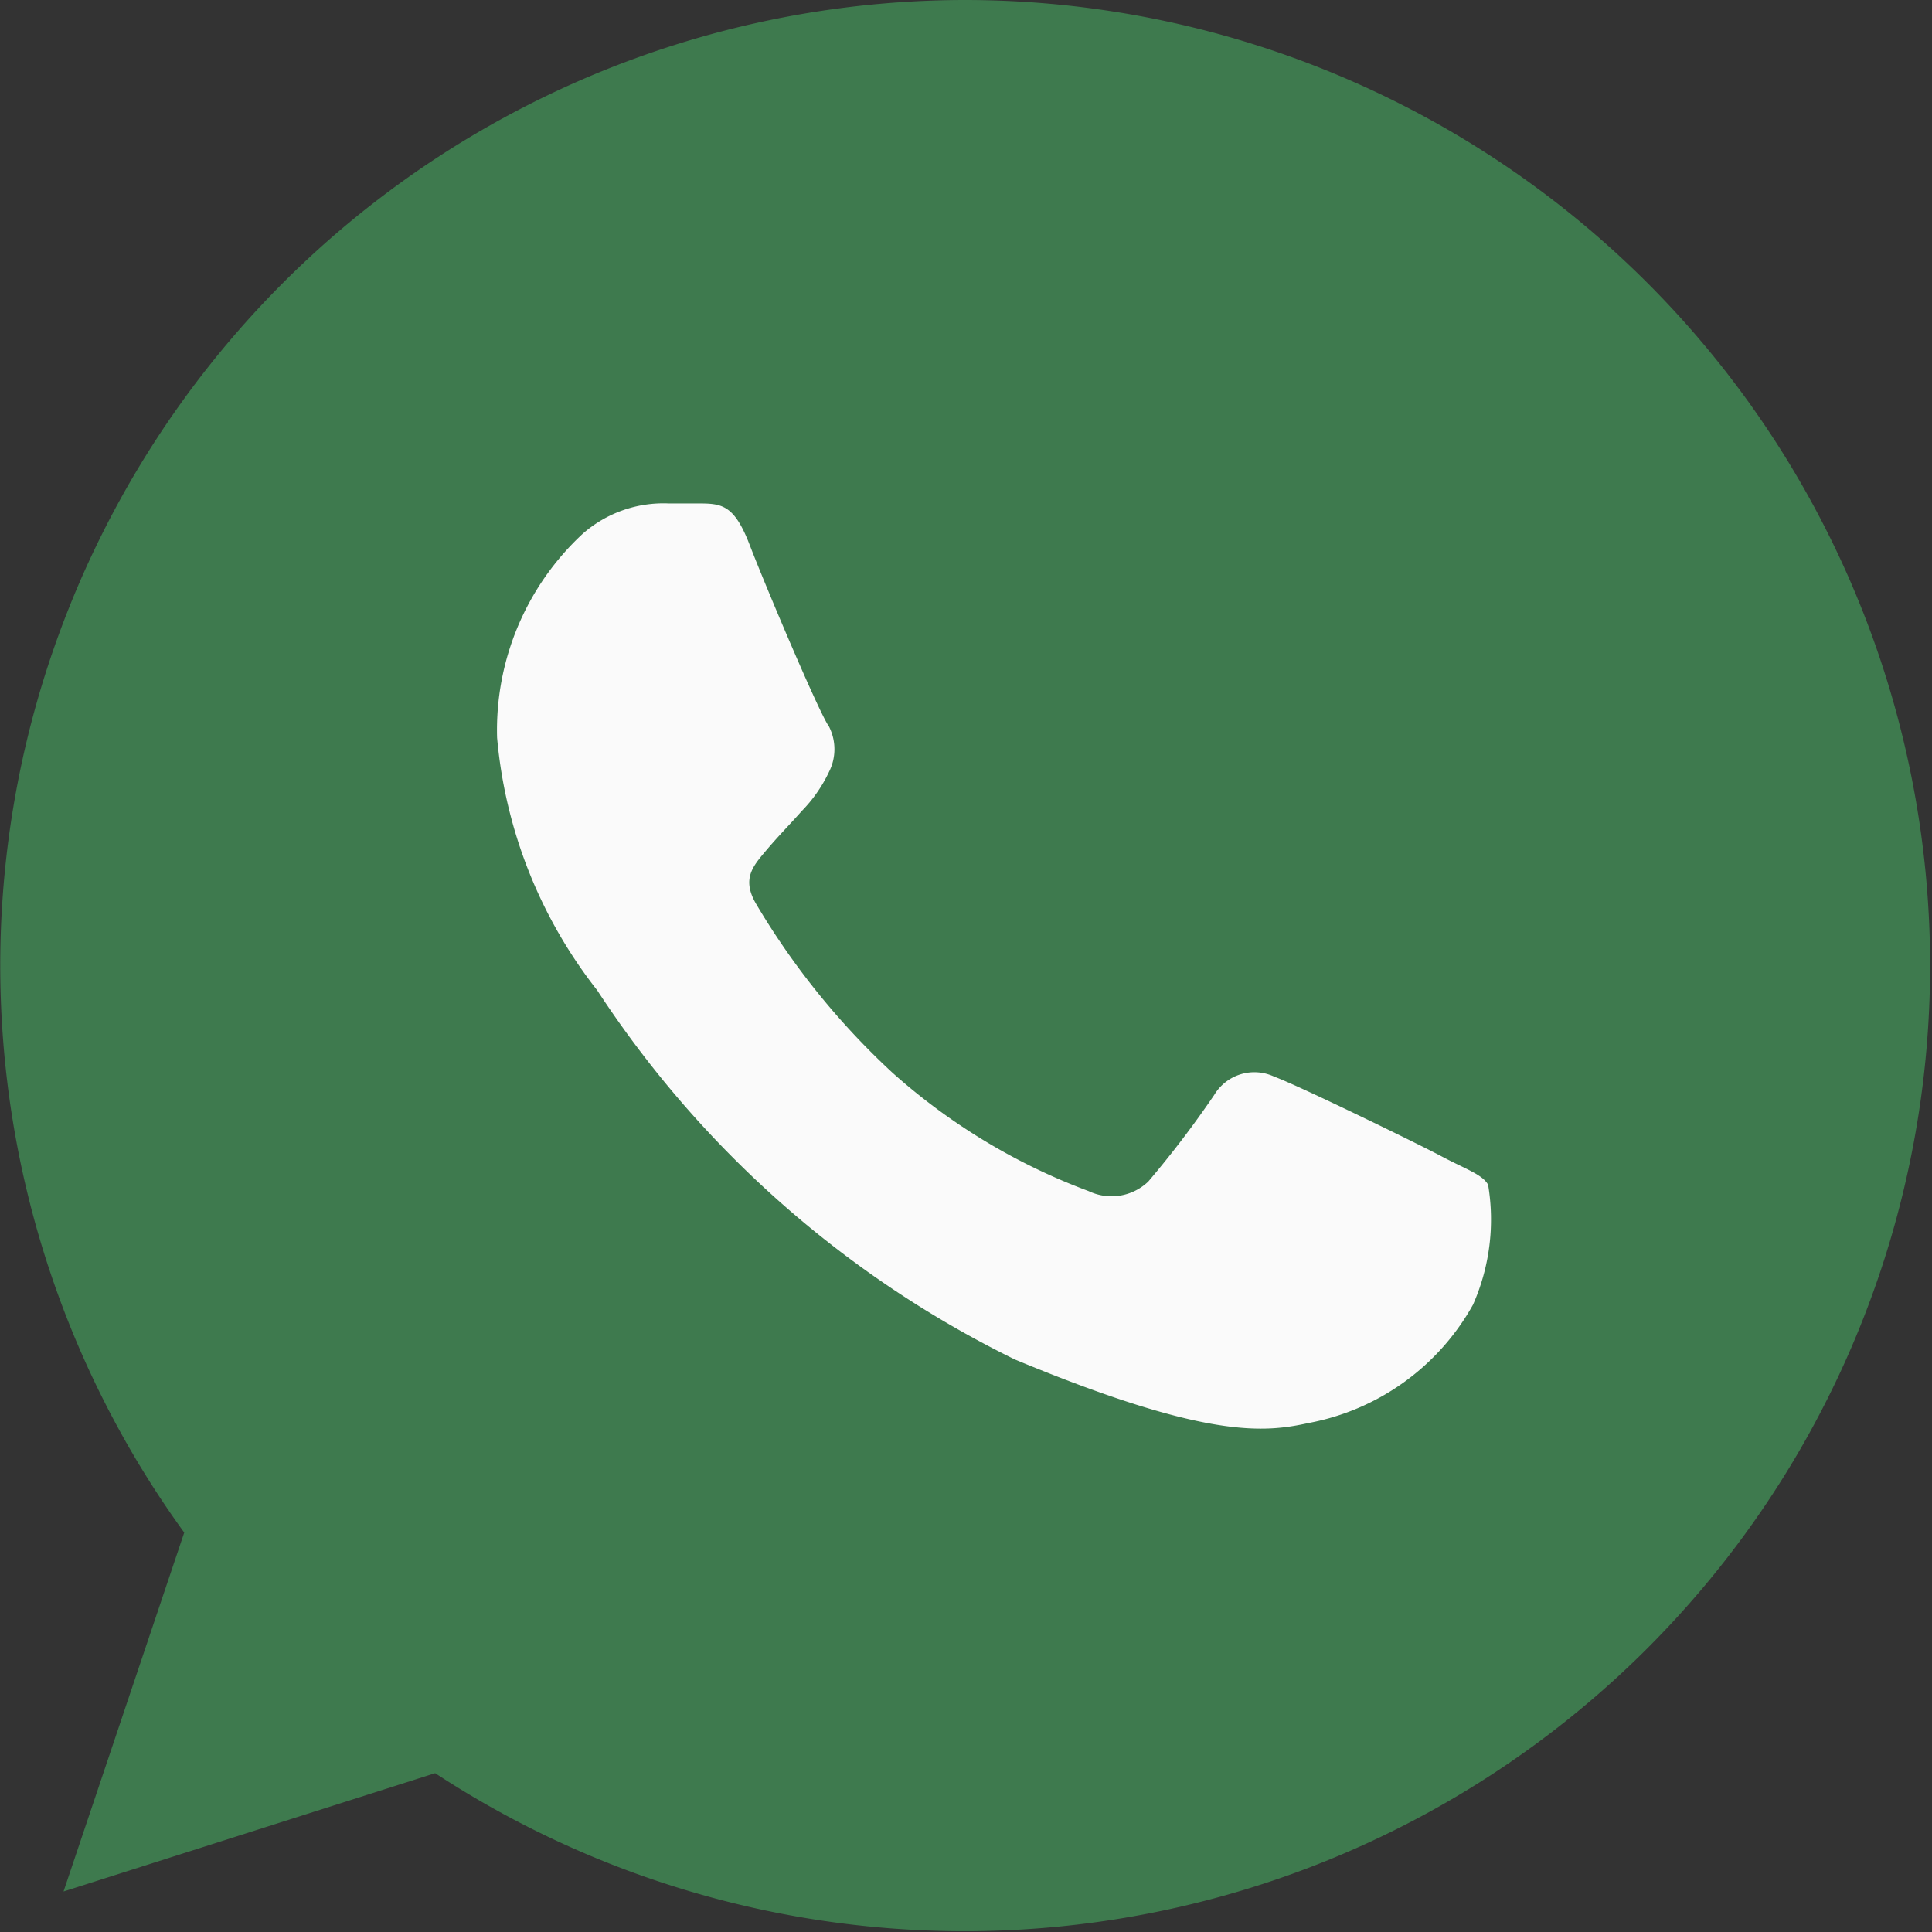 <svg xmlns="http://www.w3.org/2000/svg" viewBox="0 0 24.33 24.33"><rect x="0" y="0" width="24.33" height="24.33" fill="#333333" stroke="none"/><defs><style>.cls-1{fill:#3e7a4e;}.cls-2{fill:#fafafa;}</style></defs><title>icon-whatsapp</title><g id="Слой_2" data-name="Слой 2"><g id="Слой_1-2" data-name="Слой 1"><g id="Capa_1" data-name="Capa 1"><path class="cls-1" d="M12.17,0h0A12.16,12.16,0,0,0,2.32,19.3L.8,23.82l4.68-1.49A12.16,12.16,0,1,0,12.17,0Z"/><path class="cls-2" d="M18.55,16.43a3,3,0,0,1-2.07,1.49c-.55.12-1.27.21-3.7-.8a13.26,13.26,0,0,1-5.26-4.65A6,6,0,0,1,6.26,9.29,3.37,3.37,0,0,1,7.34,6.72a1.54,1.54,0,0,1,1.08-.38h.35c.31,0,.47,0,.67.52s.88,2.13,1,2.29a.63.63,0,0,1,0,.57,1.81,1.81,0,0,1-.34.49c-.16.18-.3.32-.46.51s-.3.35-.12.66a9.44,9.44,0,0,0,1.72,2.13A7.78,7.78,0,0,0,13.71,15a.67.67,0,0,0,.75-.12,12.83,12.83,0,0,0,.83-1.09.59.59,0,0,1,.76-.23c.28.1,1.8.84,2.1,1s.52.23.59.36A2.65,2.65,0,0,1,18.55,16.43Z"/></g></g></g></svg>